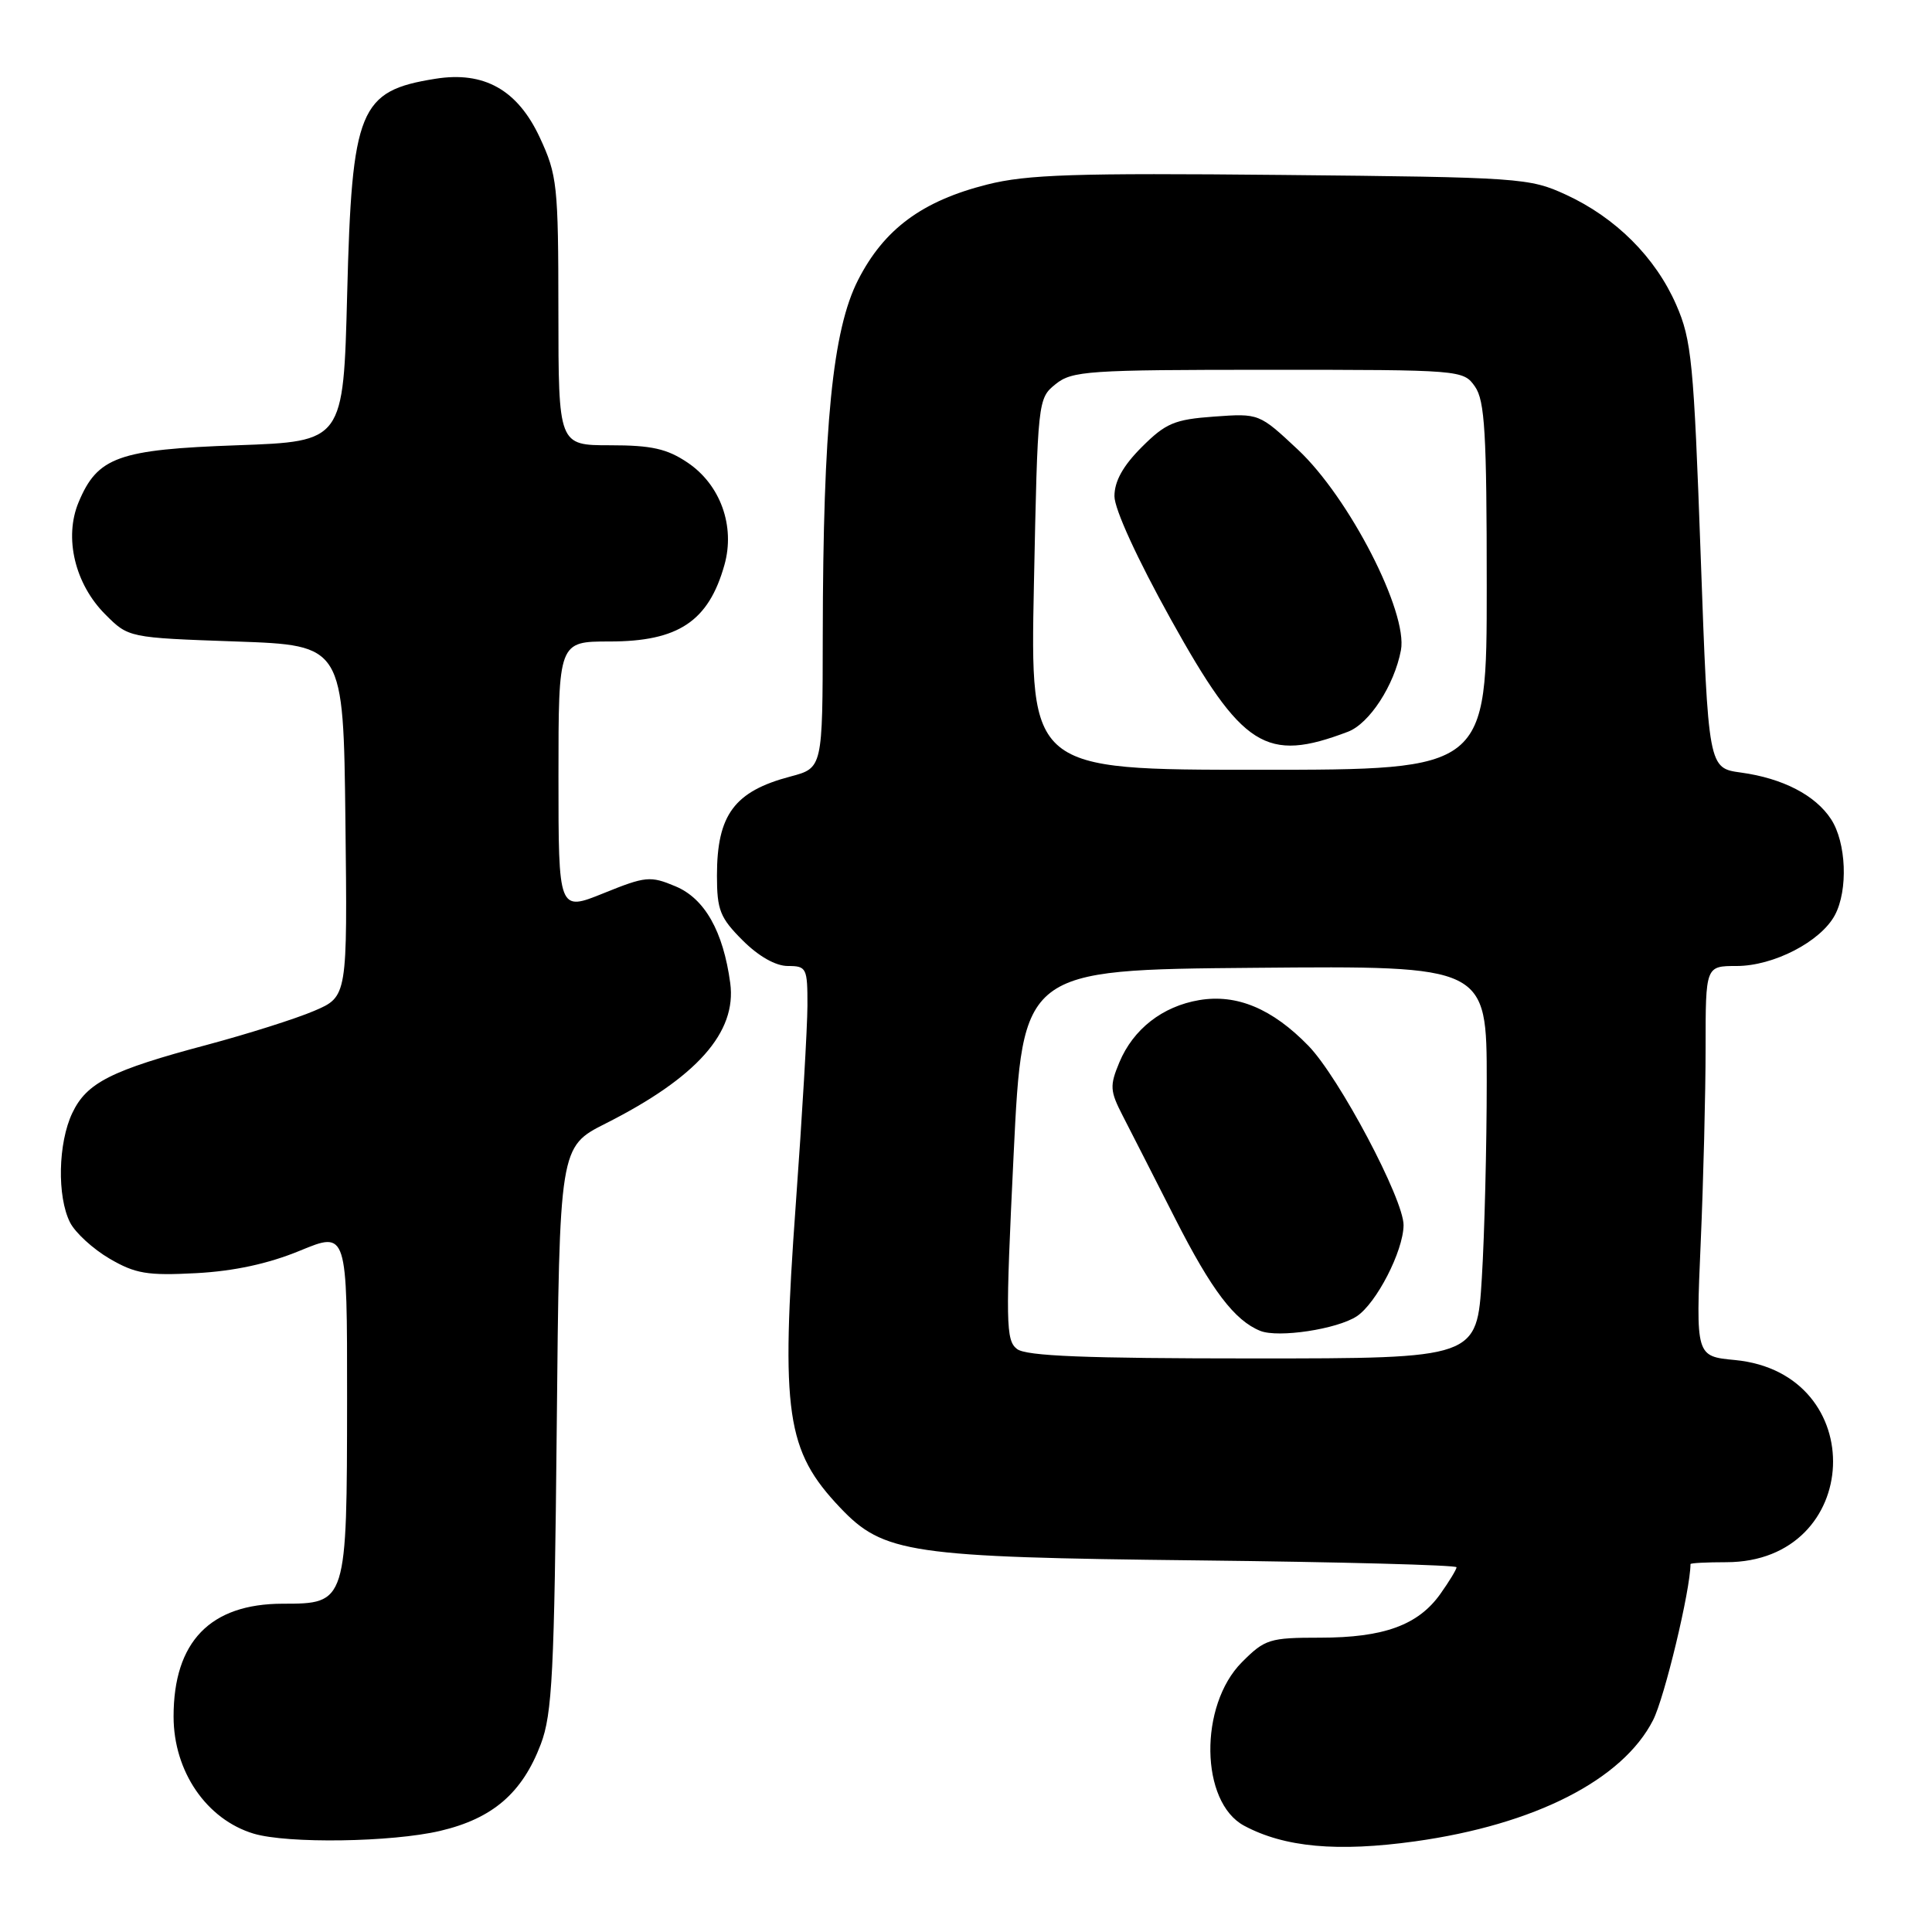 <?xml version="1.0" encoding="UTF-8" standalone="no"?>
<!DOCTYPE svg PUBLIC "-//W3C//DTD SVG 1.1//EN" "http://www.w3.org/Graphics/SVG/1.1/DTD/svg11.dtd" >
<svg xmlns="http://www.w3.org/2000/svg" xmlns:xlink="http://www.w3.org/1999/xlink" version="1.1" viewBox="0 0 256 256">
 <g >
 <path fill="currentColor"
d=" M 187.50 243.99 C 203.35 241.78 215.00 235.85 219.04 227.93 C 220.57 224.92 223.98 210.71 224.00 207.25 C 224.00 207.11 226.14 207.00 228.75 207.00 C 246.87 206.98 247.93 181.95 229.88 180.21 C 224.70 179.72 224.70 179.72 225.35 164.70 C 225.71 156.44 226.00 144.80 226.00 138.84 C 226.00 128.00 226.00 128.00 230.11 128.00 C 235.01 128.00 241.25 124.77 243.13 121.26 C 244.90 117.95 244.65 111.64 242.62 108.54 C 240.54 105.36 236.22 103.13 230.70 102.37 C 226.36 101.78 226.36 101.78 225.35 73.64 C 224.43 47.98 224.15 45.05 222.11 40.39 C 219.36 34.09 214.08 28.83 207.50 25.80 C 202.66 23.57 201.45 23.49 169.81 23.18 C 142.45 22.91 136.08 23.12 130.81 24.45 C 122.20 26.62 117.15 30.35 113.71 37.08 C 110.32 43.70 109.06 56.38 109.02 84.13 C 109.00 101.76 109.00 101.76 104.75 102.89 C 97.30 104.85 95.00 107.96 95.00 116.03 C 95.00 120.58 95.41 121.61 98.40 124.60 C 100.52 126.72 102.78 128.00 104.40 128.00 C 106.87 128.00 107.00 128.26 106.99 133.25 C 106.98 136.14 106.29 147.95 105.45 159.50 C 103.44 187.31 104.16 192.22 111.33 199.78 C 117.08 205.83 120.52 206.34 158.75 206.76 C 177.59 206.97 193.00 207.38 193.00 207.67 C 193.00 207.95 192.03 209.55 190.85 211.21 C 187.91 215.34 183.35 217.00 174.93 217.00 C 168.22 217.00 167.61 217.19 164.56 220.25 C 158.85 225.98 159.02 238.80 164.86 241.92 C 170.20 244.78 177.20 245.42 187.50 243.99 Z  M 58.33 242.60 C 65.29 240.96 69.20 237.59 71.66 231.11 C 73.18 227.09 73.45 221.69 73.77 189.23 C 74.13 151.96 74.13 151.96 80.25 148.87 C 92.34 142.77 97.64 136.79 96.76 130.26 C 95.83 123.39 93.37 119.05 89.50 117.44 C 86.17 116.04 85.55 116.10 79.97 118.36 C 74.00 120.77 74.00 120.77 74.00 102.88 C 74.00 85.00 74.00 85.00 80.78 85.00 C 89.88 85.00 93.89 82.33 95.99 74.86 C 97.44 69.71 95.46 64.22 91.10 61.29 C 88.38 59.46 86.33 59.00 80.85 59.00 C 74.00 59.00 74.00 59.00 73.99 41.25 C 73.98 24.50 73.84 23.20 71.52 18.21 C 68.58 11.90 64.13 9.40 57.68 10.44 C 47.59 12.05 46.63 14.40 46.00 39.00 C 45.50 58.50 45.50 58.50 31.45 59.00 C 15.66 59.56 12.92 60.55 10.41 66.56 C 8.46 71.24 9.92 77.38 13.95 81.41 C 17.03 84.50 17.03 84.50 31.27 85.00 C 45.50 85.50 45.50 85.50 45.77 108.78 C 46.04 132.06 46.04 132.06 41.62 133.95 C 39.19 134.99 32.83 137.00 27.49 138.43 C 14.71 141.83 11.49 143.46 9.58 147.48 C 7.69 151.46 7.55 158.55 9.28 161.98 C 9.97 163.34 12.33 165.50 14.52 166.78 C 17.95 168.78 19.53 169.04 26.00 168.70 C 31.03 168.43 35.56 167.45 39.75 165.72 C 46.00 163.14 46.00 163.14 45.99 185.32 C 45.97 212.44 45.95 212.50 37.46 212.50 C 27.86 212.51 23.00 217.53 23.00 227.45 C 23.00 234.72 27.36 241.09 33.62 242.97 C 38.12 244.31 51.90 244.11 58.33 242.60 Z  M 134.76 178.75 C 133.27 177.61 133.23 175.32 134.31 153.00 C 135.50 128.50 135.50 128.50 166.25 128.24 C 197.00 127.97 197.00 127.97 197.00 143.33 C 197.00 151.78 196.71 163.48 196.35 169.34 C 195.70 180.00 195.70 180.00 166.04 180.00 C 143.85 180.00 135.97 179.69 134.76 178.75 Z  M 179.77 174.42 C 182.38 172.70 185.94 165.78 185.98 162.35 C 186.01 158.93 177.44 142.76 173.38 138.58 C 168.59 133.65 163.88 131.68 158.90 132.52 C 154.04 133.34 150.16 136.36 148.32 140.77 C 147.03 143.87 147.07 144.55 148.77 147.85 C 149.80 149.86 152.94 156.00 155.73 161.50 C 160.54 170.96 163.59 174.98 167.00 176.35 C 169.39 177.30 177.15 176.13 179.77 174.42 Z  M 137.00 77.41 C 137.50 53.05 137.52 52.80 139.86 50.91 C 142.05 49.14 144.12 49.00 168.05 49.00 C 193.62 49.00 193.90 49.02 195.44 51.22 C 196.75 53.09 197.00 57.37 197.00 77.72 C 197.00 102.00 197.00 102.00 166.75 102.00 C 136.50 102.00 136.50 102.00 137.00 77.41 Z  M 178.61 96.96 C 181.45 95.88 184.75 90.81 185.63 86.16 C 186.58 81.13 178.77 65.93 171.97 59.57 C 166.85 54.78 166.84 54.77 160.87 55.20 C 155.62 55.58 154.46 56.07 151.28 59.25 C 148.80 61.73 147.67 63.77 147.67 65.75 C 147.67 67.46 150.69 74.05 155.14 82.06 C 164.62 99.12 167.73 101.09 178.61 96.96 Z "/>
</g>
</svg>